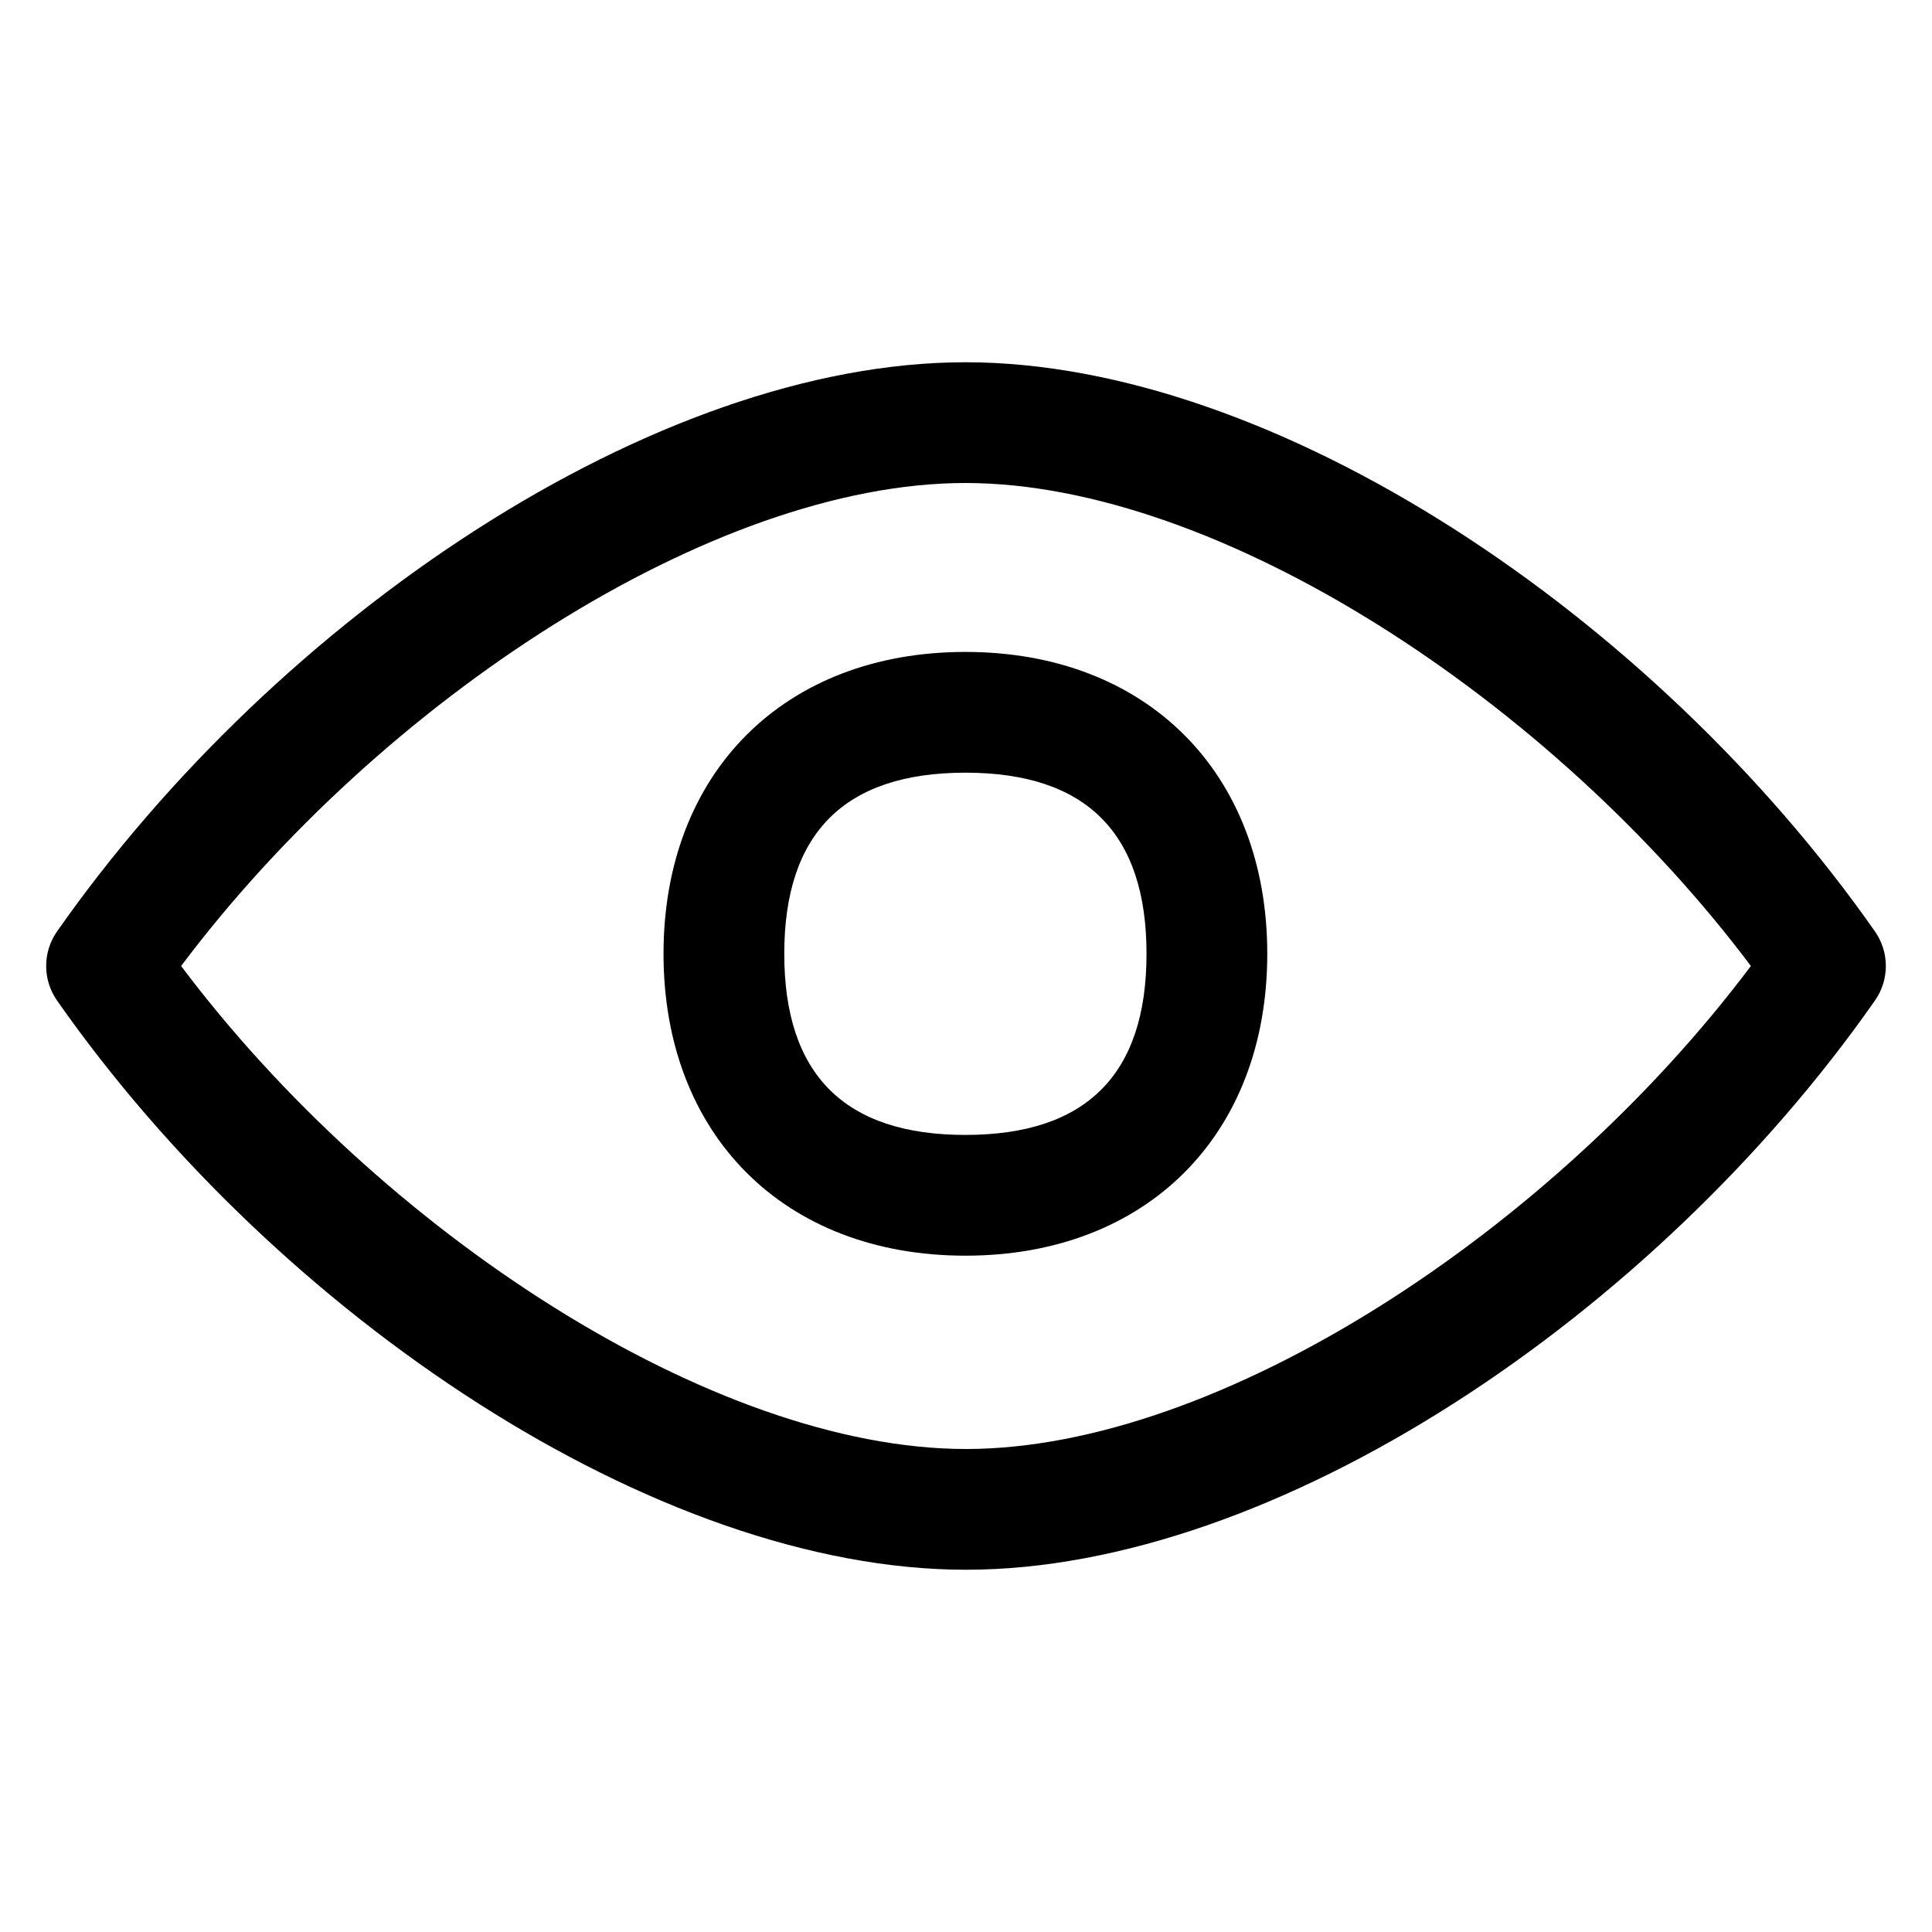 <svg width="16" height="16" viewBox="0 0 16 16" fill="none" xmlns="http://www.w3.org/2000/svg">
<path fill-rule="evenodd" clip-rule="evenodd" d="M7.995 3C10.557 3 13.698 5.101 15.527 7.713C15.648 7.885 15.648 8.115 15.527 8.287C13.698 10.899 10.562 13 8 13C5.438 13 2.302 10.899 0.473 8.287C0.352 8.115 0.352 7.885 0.473 7.713C2.302 5.101 5.433 3 7.995 3ZM1.5 8C3.146 10.193 5.902 12 8 12C10.098 12 12.854 10.193 14.5 8C12.854 5.807 10.093 4 7.995 4C5.897 4 3.146 5.807 1.5 8Z" fill="currentColor"/>
<path fill-rule="evenodd" clip-rule="evenodd" d="M7.995 9.399C8.995 9.399 9.495 8.899 9.495 7.899C9.495 6.899 8.995 6.399 7.995 6.399C6.995 6.399 6.495 6.899 6.495 7.899C6.495 8.899 6.995 9.399 7.995 9.399ZM7.995 10.399C9.495 10.399 10.495 9.399 10.495 7.899C10.495 6.399 9.495 5.399 7.995 5.399C6.495 5.399 5.495 6.399 5.495 7.899C5.495 9.399 6.495 10.399 7.995 10.399Z" fill="currentColor"/>
</svg>

